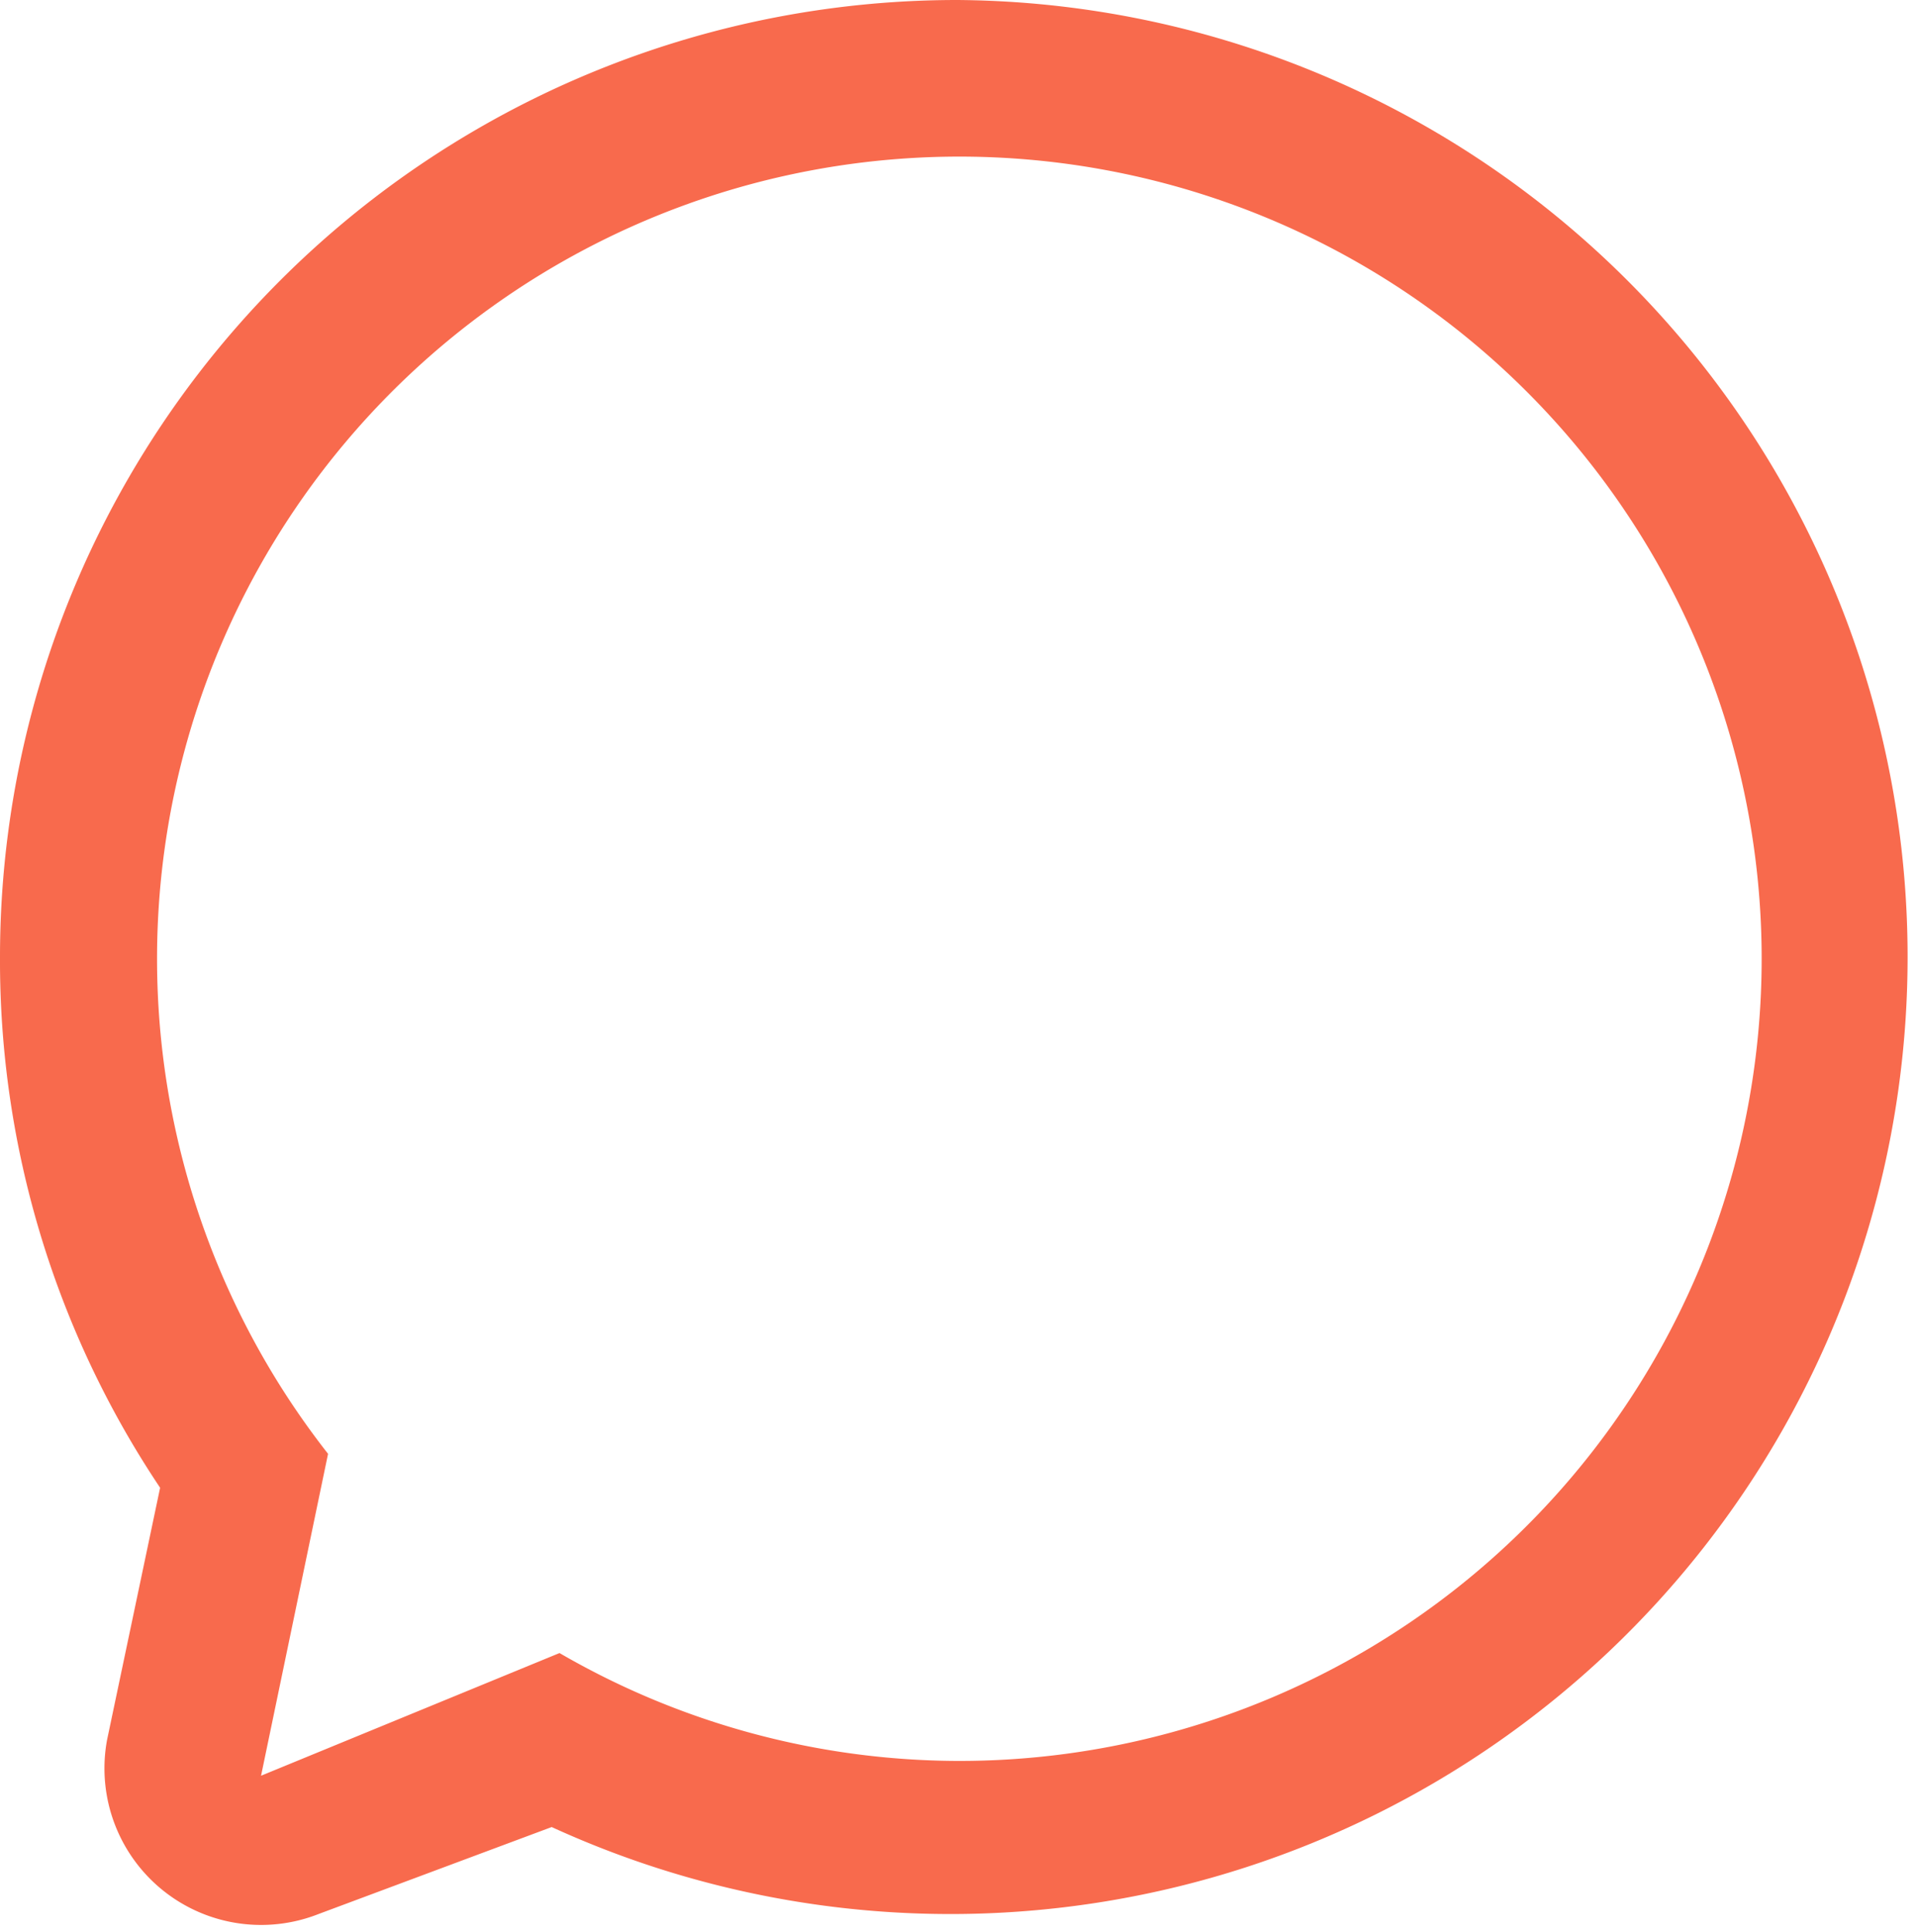 <svg xmlns="http://www.w3.org/2000/svg" viewBox="0 0 22.03 22.21"><defs><style>.cls-1{fill:#f86a4d;}</style></defs><title>reply</title><g id="レイヤー_2" data-name="レイヤー 2"><g id="レイヤー_5" data-name="レイヤー 5"><path class="cls-1" d="M11,0A11,11,0,0,0,0,11a10.89,10.89,0,0,0,1.84,6.1L1.23,20a1.8,1.8,0,0,0,2.43,2L6.34,21A11,11,0,1,0,11,0Zm0,20.24A9.17,9.17,0,0,1,6.43,19L3,20.41l.77-3.7A9.22,9.22,0,1,1,11,20.24Z"/></g></g></svg>